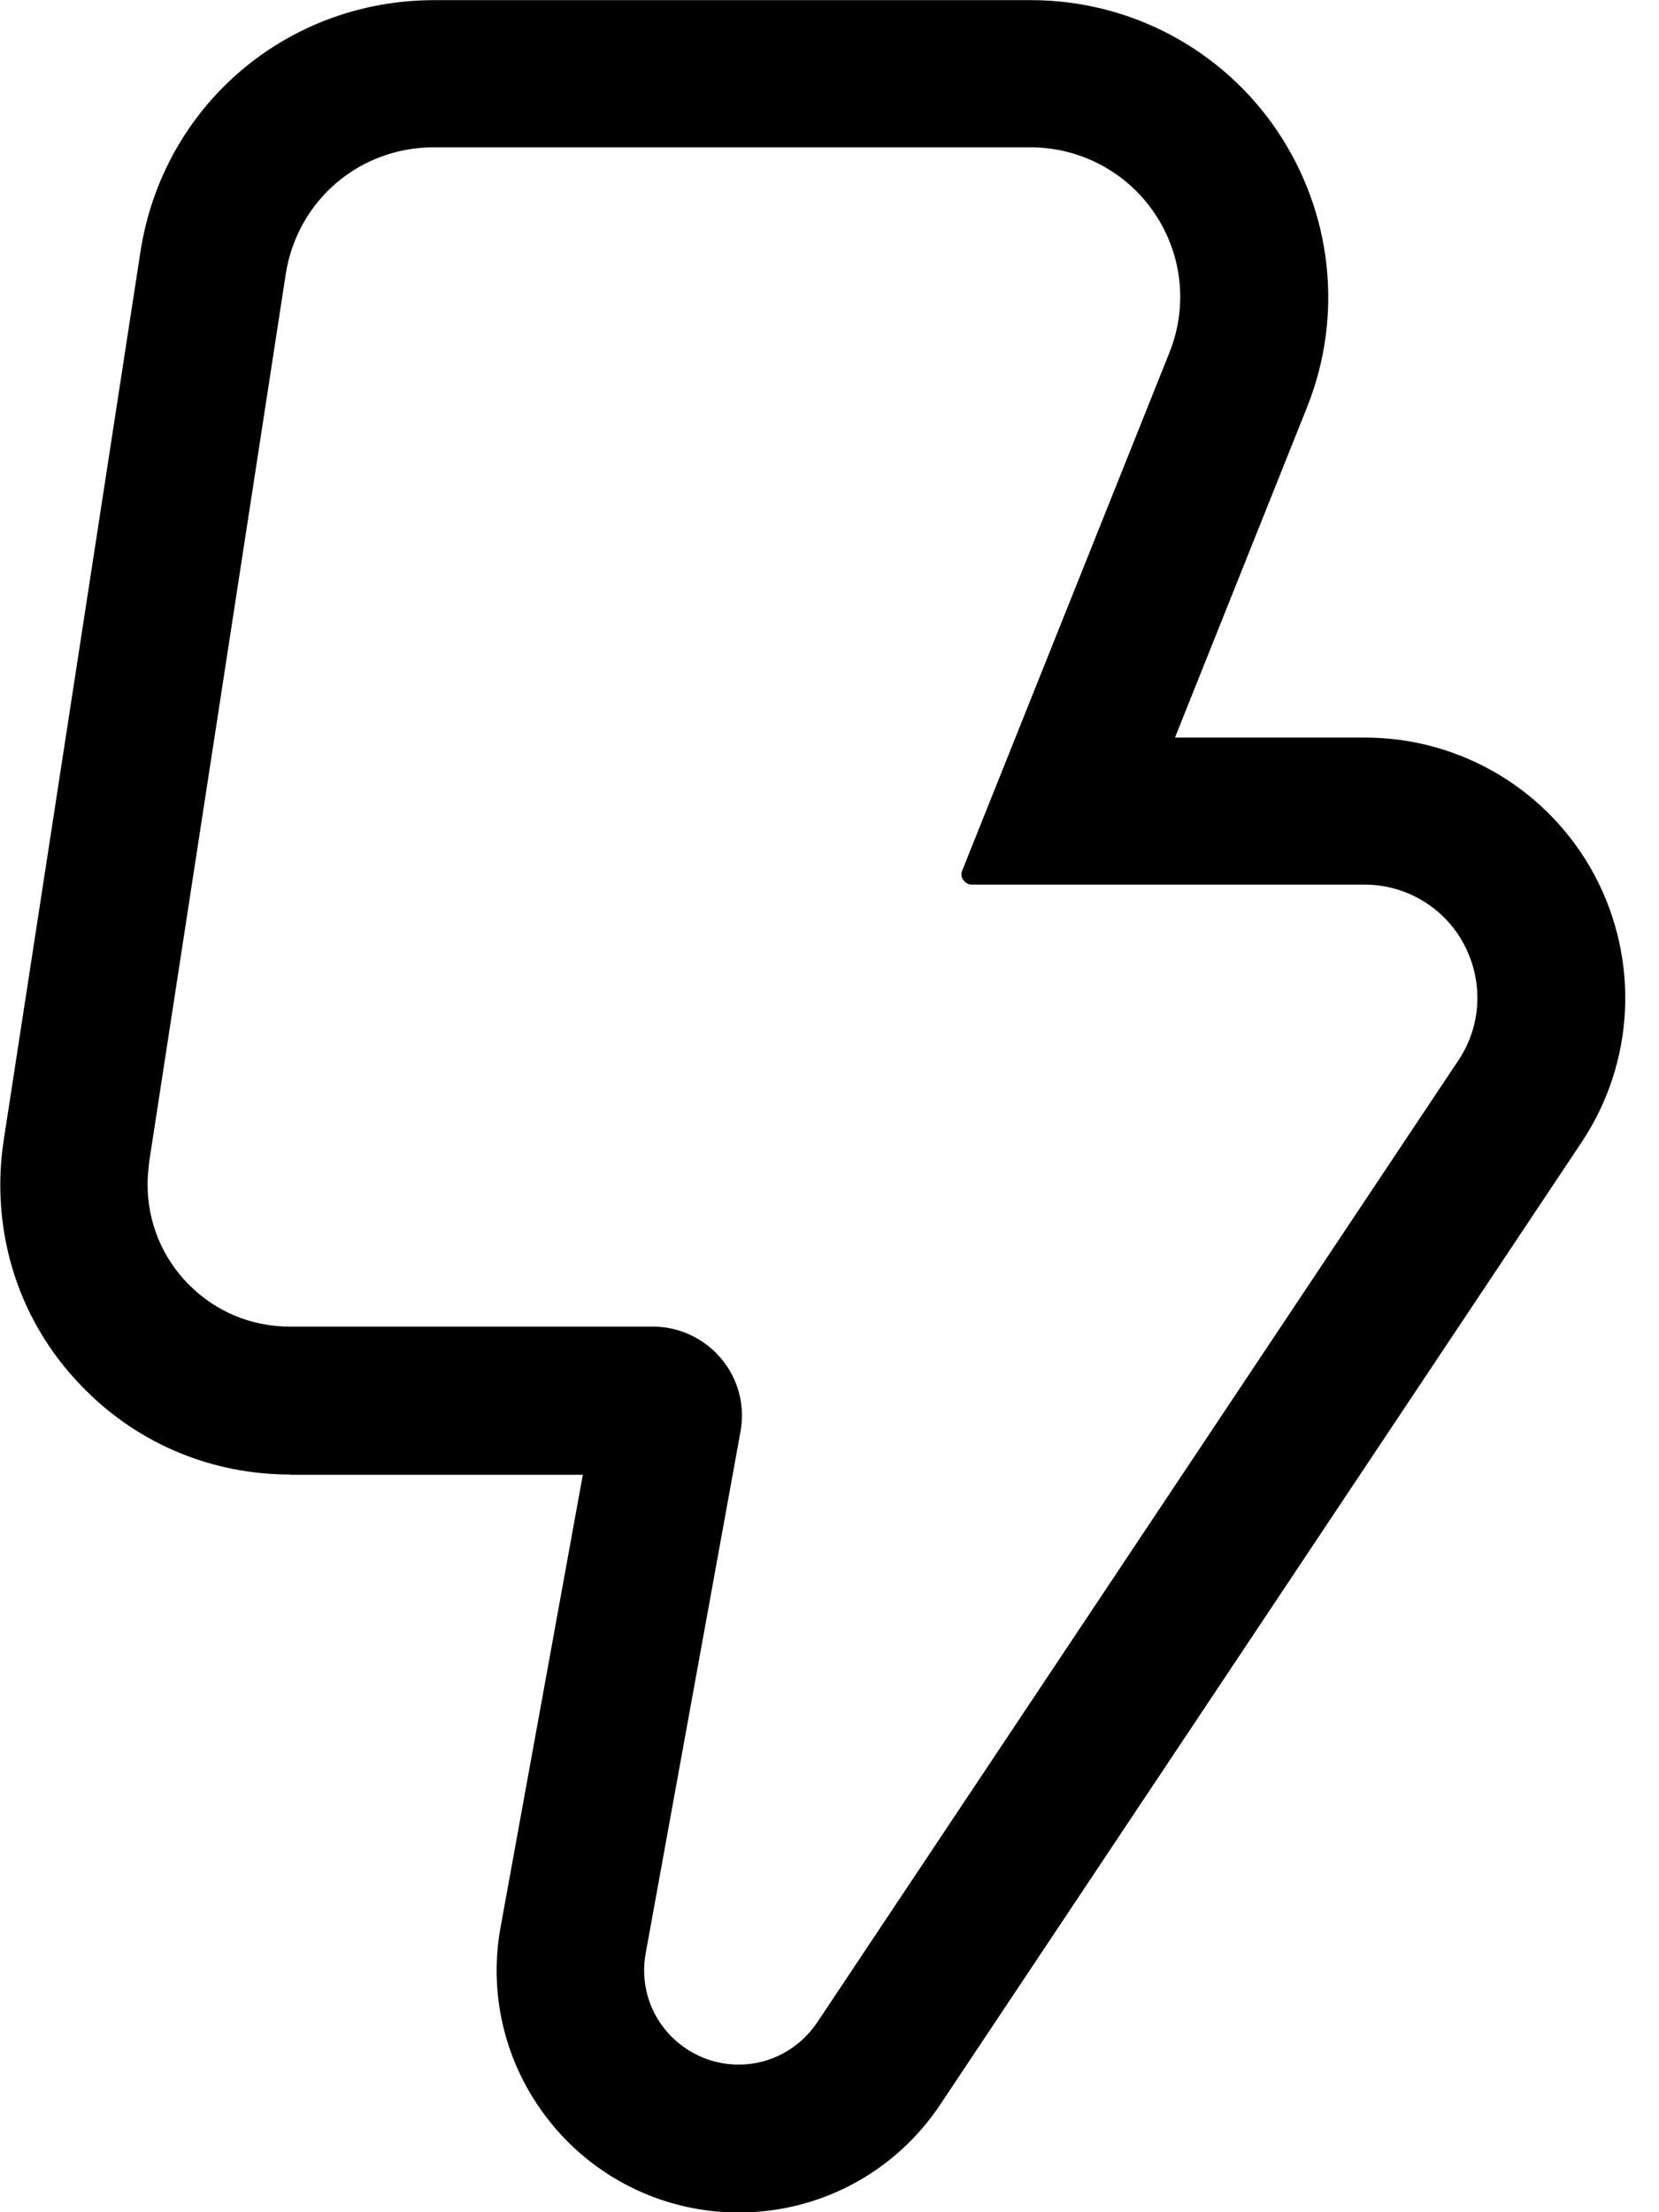 <svg width="45" height="60" viewBox="0 0 45 60" fill="none" xmlns="http://www.w3.org/2000/svg">
<path d="M7.859 40H15.809L13.578 52.27C13.227 54.192 13.75 56.149 15 57.649C16.25 59.149 18.09 60.008 20.039 60.008C22.238 60.008 24.277 58.919 25.5 57.086L42.898 30.984C44.347 28.812 44.476 26.035 43.25 23.734C42.019 21.434 39.629 20.004 37.019 20.004H31.871L35.449 11.055C36.449 8.566 36.14 5.766 34.64 3.543C33.14 1.324 30.64 0.004 27.968 0.004H11.777C7.766 0.004 4.418 2.875 3.809 6.832L0.098 30.941C0.039 31.332 0.008 31.73 0.008 32.132C0.008 34.234 0.816 36.203 2.309 37.691C3.789 39.179 5.77 39.992 7.867 39.992L7.859 40ZM4.039 31.559L7.75 7.438C8.059 5.449 9.738 3.996 11.762 3.996H27.953C29.304 3.996 30.562 4.668 31.312 5.777C32.074 6.899 32.222 8.309 31.722 9.559L26.101 23.61C26.062 23.699 26.07 23.789 26.133 23.871C26.191 23.949 26.261 23.992 26.363 23.992H37.011C38.14 23.992 39.183 24.613 39.71 25.613C40.241 26.613 40.191 27.813 39.562 28.754L22.164 54.856C21.683 55.567 20.894 55.997 20.035 55.997C19.273 55.997 18.554 55.657 18.066 55.075C17.578 54.497 17.375 53.723 17.515 52.973L20.085 38.832C20.215 38.121 20.027 37.403 19.566 36.852C19.105 36.301 18.425 35.981 17.714 35.981H7.863C6.832 35.981 5.863 35.582 5.132 34.852C4.402 34.121 4.003 33.153 4.003 32.121C4.003 31.93 4.023 31.731 4.042 31.543L4.039 31.559Z" fill="black"/>
</svg>
